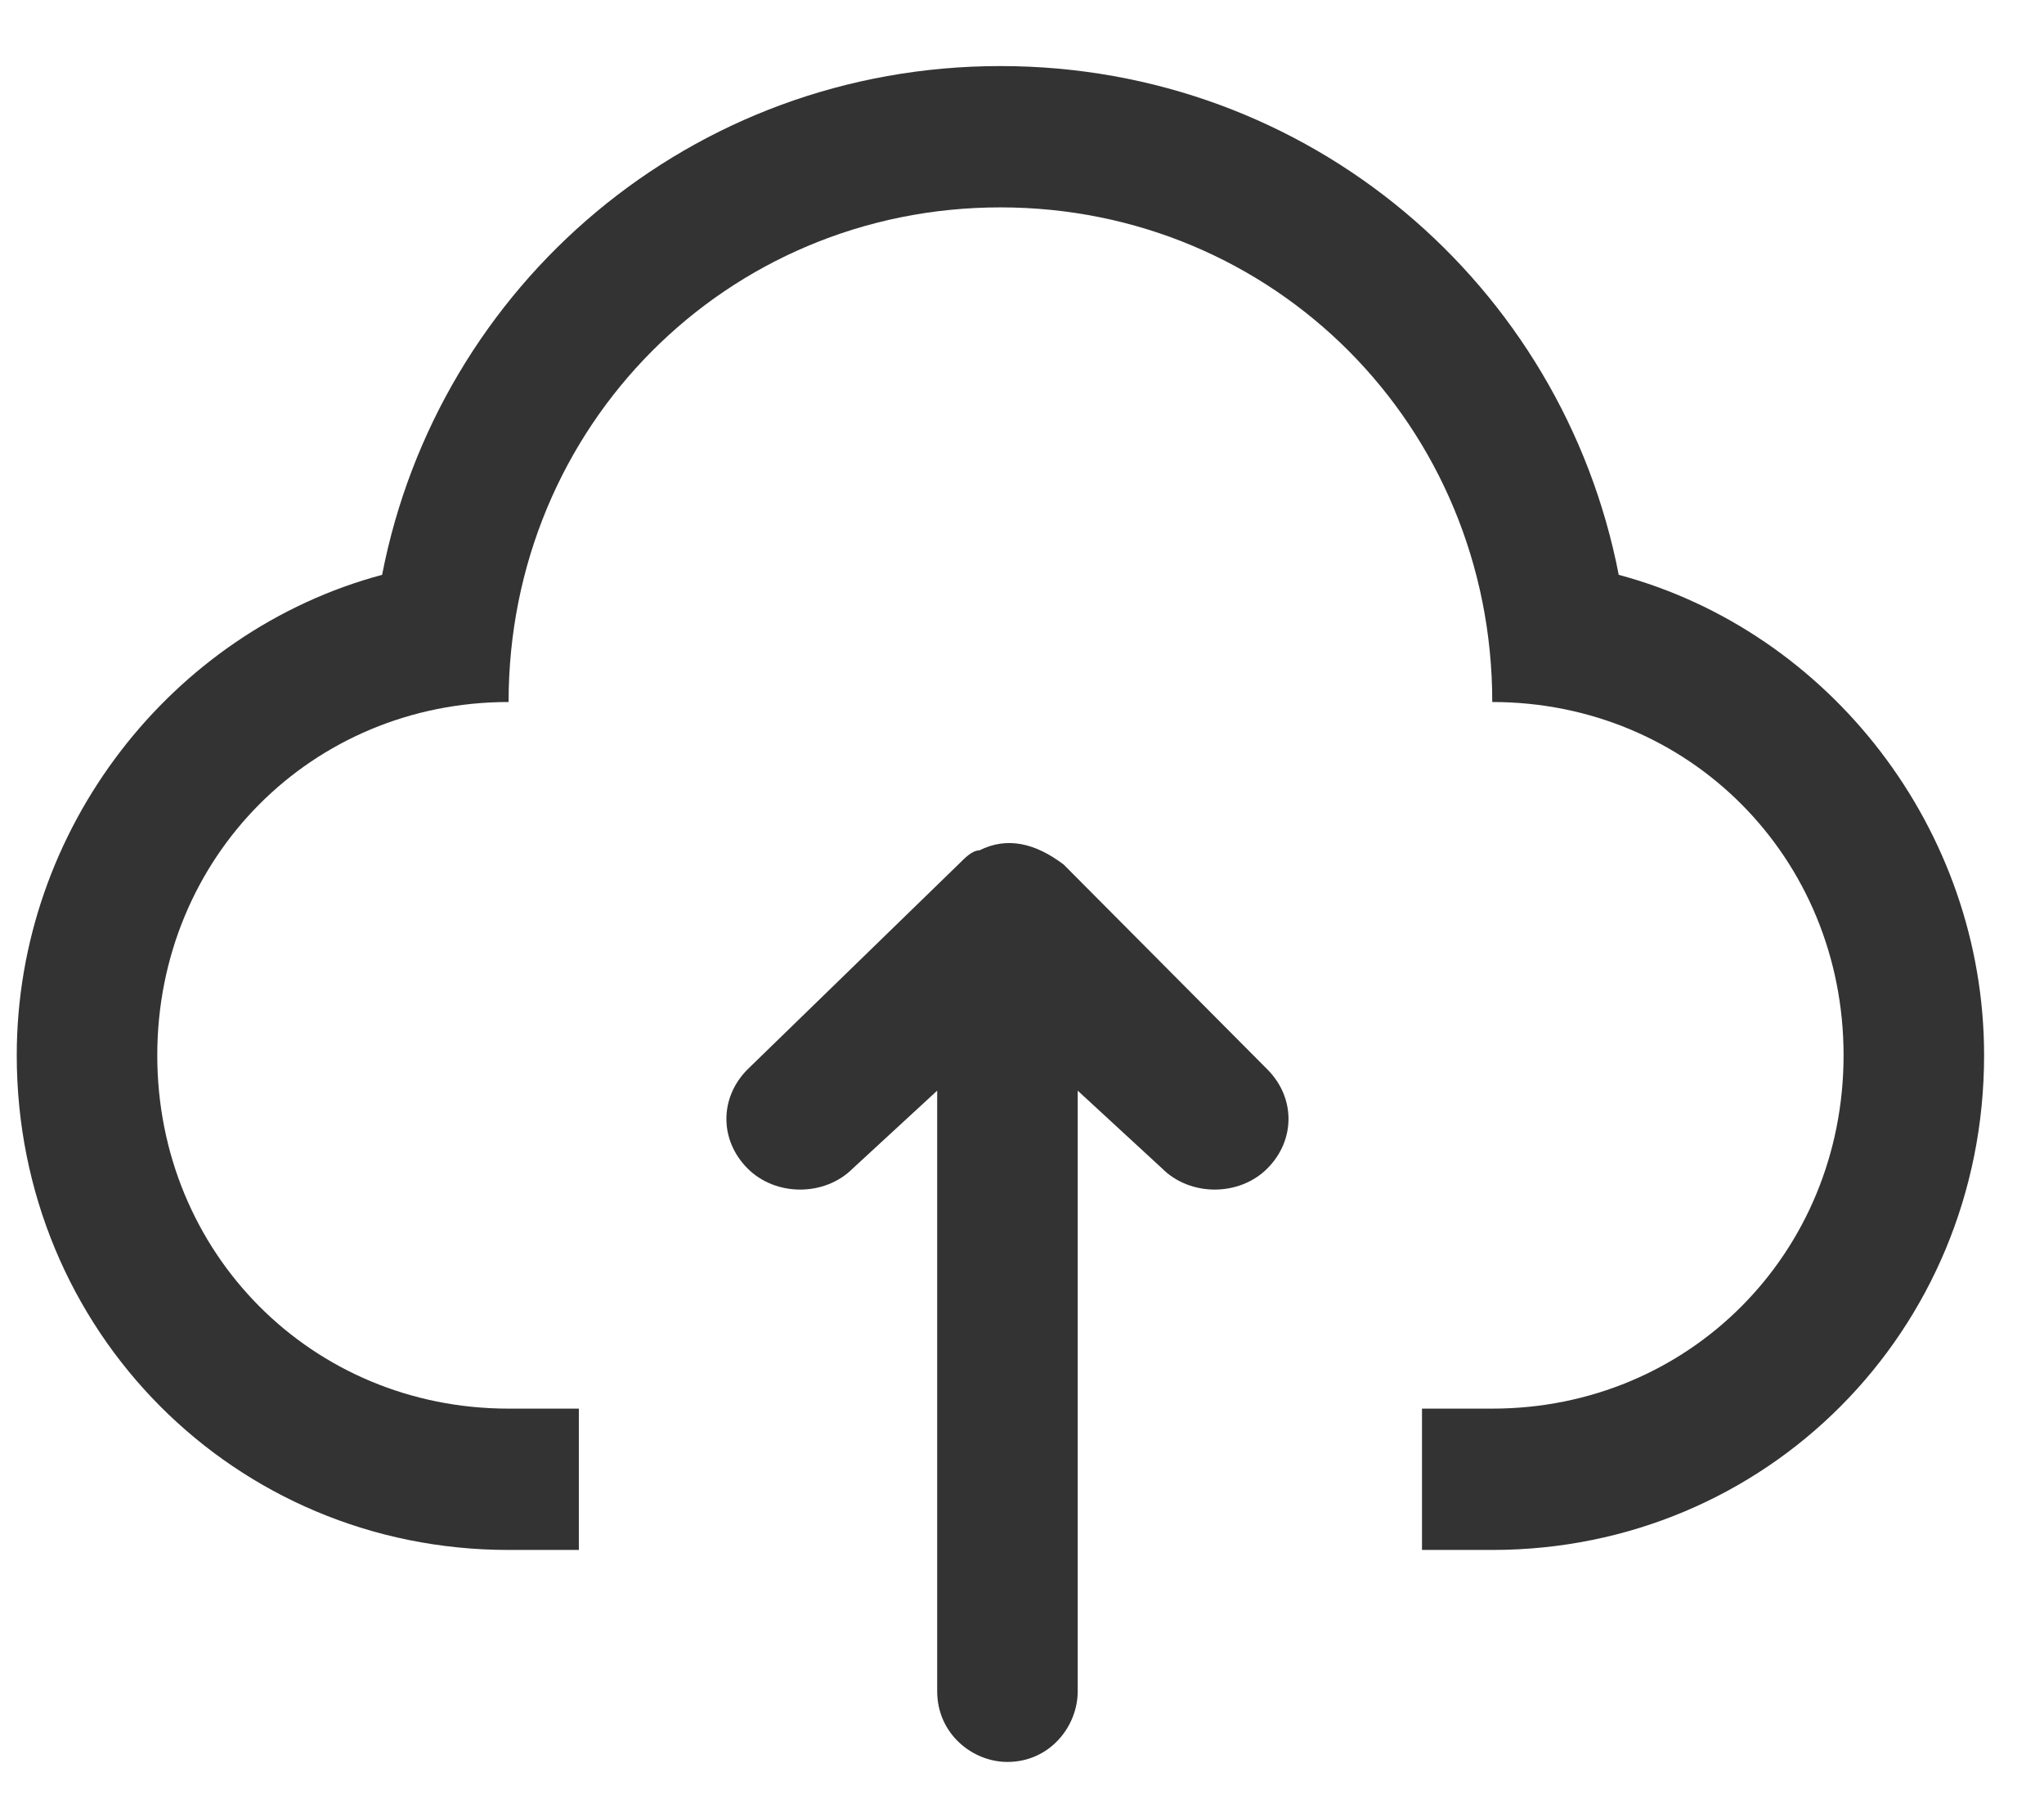 <?xml version="1.0" encoding="UTF-8" standalone="no"?>
<!DOCTYPE svg PUBLIC "-//W3C//DTD SVG 1.1//EN" "http://www.w3.org/Graphics/SVG/1.1/DTD/svg11.dtd">
<svg width="100%" height="100%" viewBox="0 0 18 16" version="1.1" xmlns="http://www.w3.org/2000/svg" xmlns:xlink="http://www.w3.org/1999/xlink" xml:space="preserve" xmlns:serif="http://www.serif.com/" style="fill-rule:evenodd;clip-rule:evenodd;stroke-linejoin:round;stroke-miterlimit:1.414;">
    <g transform="matrix(1,0,0,1,-1354,-34)">
        <g transform="matrix(1,0,0,1.059,0,0)">
            <g id="icon-upload" transform="matrix(0.099,0,0,0.094,1352.91,30.305)">
                <path d="M155,70C150,44.375 127.5,25 100,25C72.5,25 50,44.375 45,70C26.25,75 12.5,92.5 12.5,112.5C12.5,136.875 31.875,156.25 56.25,156.25L62.5,156.25L62.5,143.75L56.25,143.75C38.75,143.75 25,130 25,112.5C25,95 38.75,81.25 56.25,81.25C56.25,56.875 75.625,37.5 100,37.5C124.375,37.5 143.75,56.875 143.75,81.25C161.25,81.25 175,95 175,112.5C175,130 161.25,143.75 143.75,143.75L137.5,143.75L137.5,156.25L143.75,156.25C168.125,156.25 187.5,136.875 187.5,112.5C187.5,92.5 173.75,75 155,70Z" style="fill:rgb(51,51,51);fill-rule:nonzero;"/>
                <path d="M105.625,95.625C103.125,93.75 100.625,93.125 98.125,94.375C97.5,94.375 96.875,95 96.25,95.625L77.5,113.75C75,116.25 75,120 77.5,122.5C80,125 84.375,125 86.875,122.5L94.375,115.625L94.375,168.75C94.375,172.5 97.5,175 100.625,175C104.375,175 106.875,171.875 106.875,168.75L106.875,115.625L114.375,122.5C116.875,125 121.25,125 123.75,122.5C126.25,120 126.25,116.25 123.75,113.75L105.625,95.625Z" style="fill:rgb(51,51,51);fill-rule:nonzero;"/>
            </g>
        </g>
    </g>
</svg>
